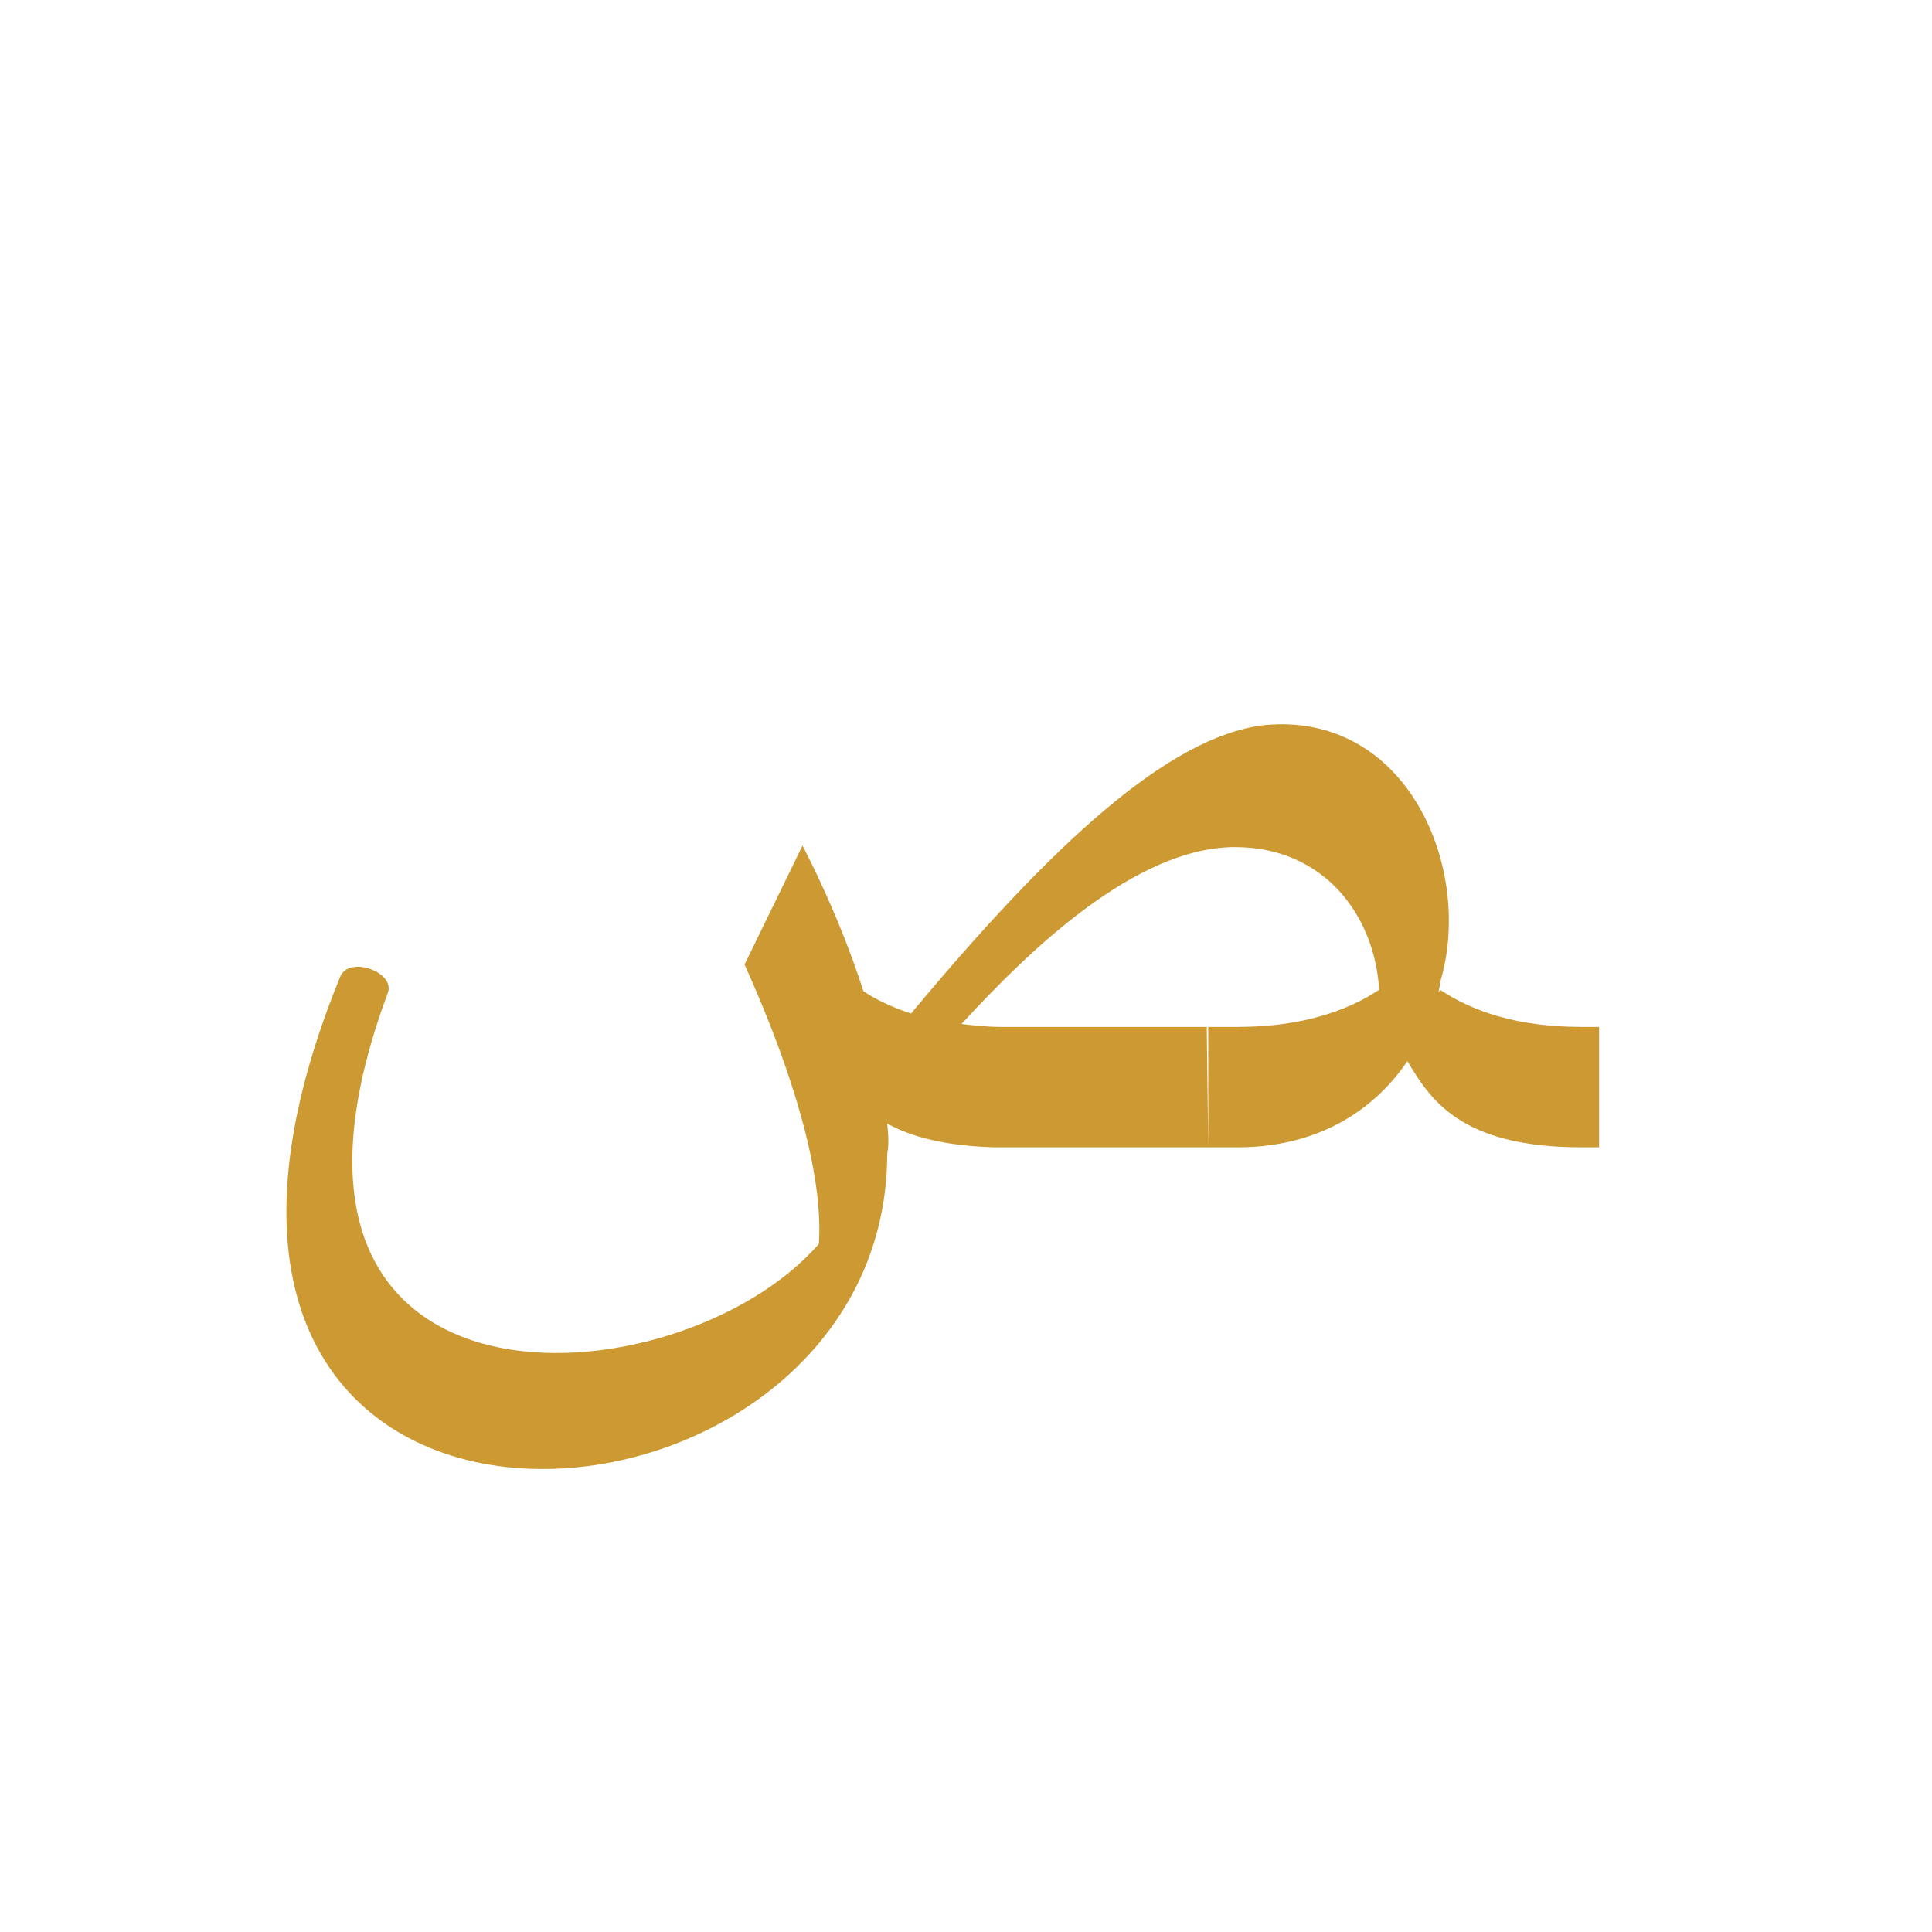 <?xml version="1.0" encoding="UTF-8"?>
<!DOCTYPE svg PUBLIC "-//W3C//DTD SVG 1.0//EN" "http://www.w3.org/TR/2001/REC-SVG-20010904/DTD/svg10.dtd">
<!-- Creator: CorelDRAW -->
<svg xmlns="http://www.w3.org/2000/svg" xml:space="preserve" width="1300px" height="1300px" version="1.0" style="shape-rendering:geometricPrecision; text-rendering:geometricPrecision; image-rendering:optimizeQuality; fill-rule:evenodd; clip-rule:evenodd"
viewBox="0 0 1300 1056"
 xmlns:xlink="http://www.w3.org/1999/xlink">
 <defs>
  <style type="text/css">
   <![CDATA[
    .fil0 {fill:#CC9933}
   ]]>
  </style>
 </defs>
 <g id="_100:master">
  <path class="fil0" d="M813 650l-126 0 0 0 -18 0 0 0c-33,-1 -56,-7 -72,-16 1,9 1,16 0,20 0,283 -548,321 -368,-119 6,-14 37,-3 32,11 -111,298 195,278 290,169 1,-16 3,-70 -50,-188l39 -80c19,37 32,70 41,98 9,6 20,11 32,15 95,-114 173,-186 237,-194 97,-10 142,97 119,173 0,3 -1,5 -1,7l1 -2c21,14 51,25 95,25l12 0 0 81 -12 0c-82,0 -102,-33 -117,-58 -25,37 -65,58 -114,58l-20 0 0 -81 20 0c43,0 74,-11 95,-25 -3,-50 -37,-96 -97,-96 -67,0 -139,70 -184,119 8,1 17,2 27,2l138 0 1 81z"/>
 </g>
</svg>
